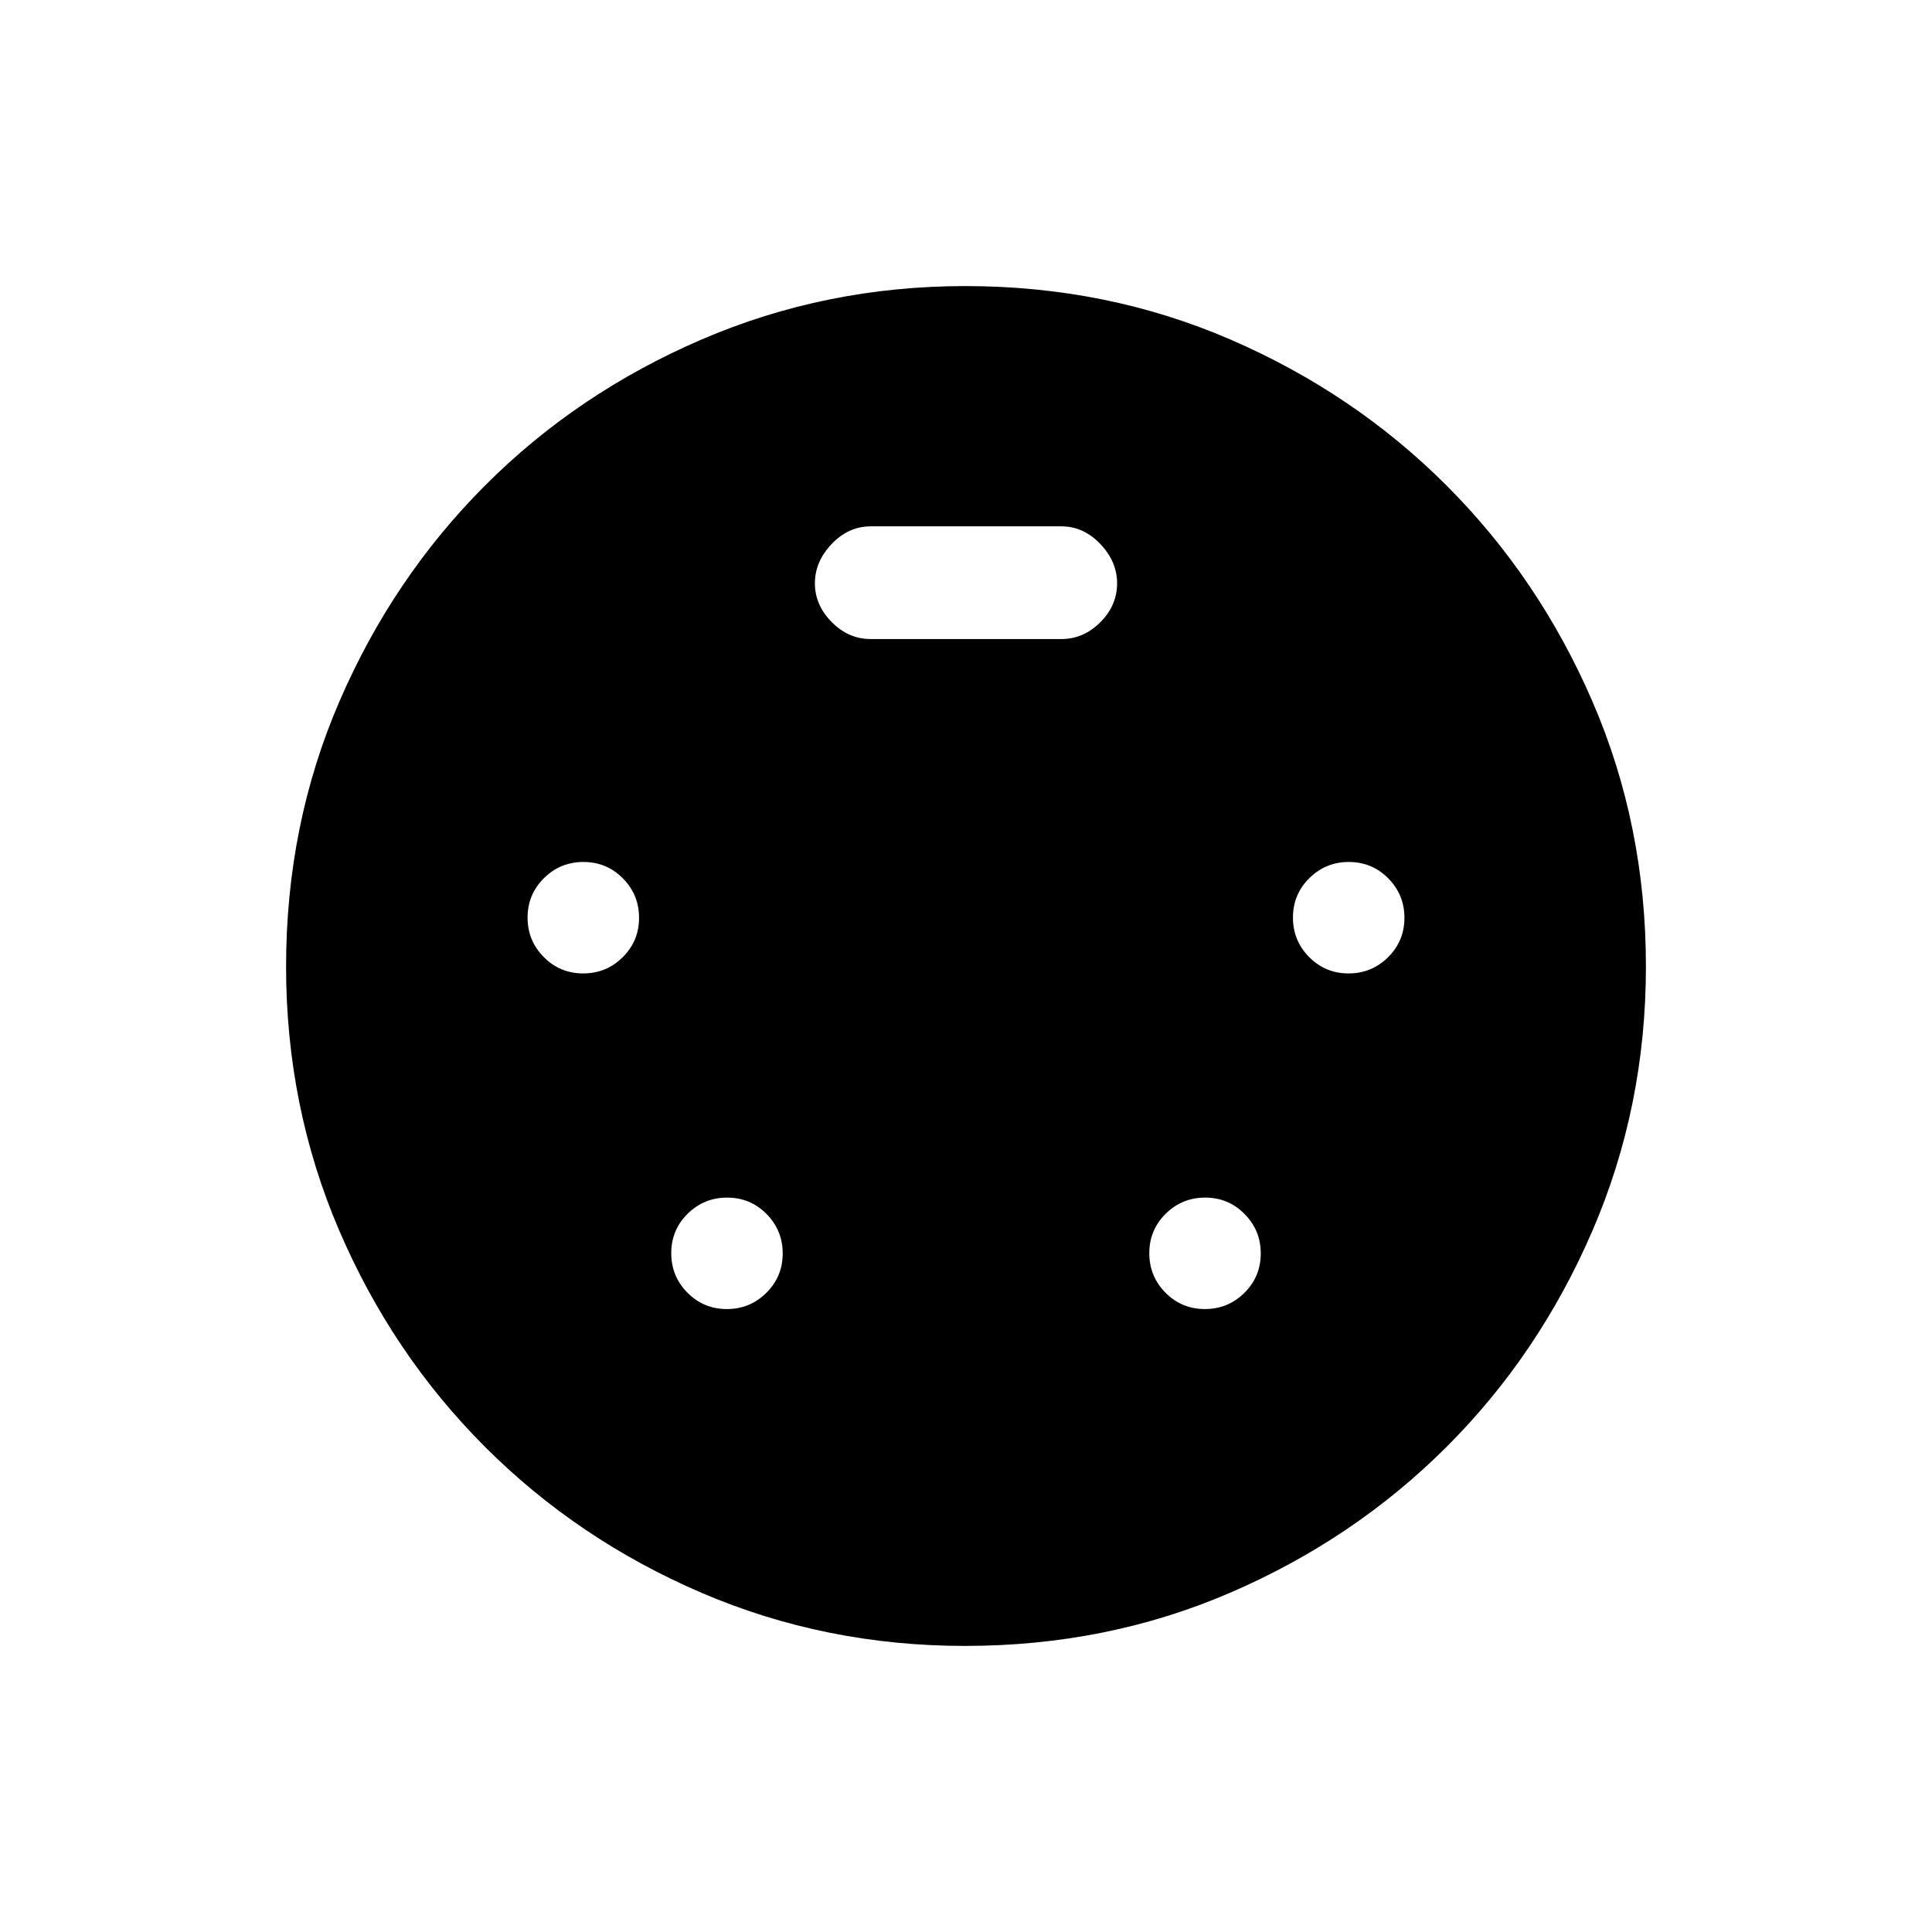 <svg xmlns="http://www.w3.org/2000/svg" height="20" viewBox="0 -960 960 960" width="20"><path d="M479.52-142.15q-69.43 0-130.91-26.39-61.49-26.39-107.58-72.49-46.1-46.09-72.49-107.58-26.39-61.48-26.39-131.1 0-70.46 26.52-131.8 26.51-61.33 72.37-107.27 45.87-45.95 107.54-72.51 61.68-26.56 131.12-26.56 70.29 0 131.71 26.57 61.43 26.57 107.37 72.53 45.95 45.95 72.51 107.34 26.56 61.38 26.56 131.65 0 69.67-26.56 131.26-26.56 61.59-72.51 107.46-45.94 45.86-107.31 72.37-61.37 26.52-131.95 26.52ZM289.78-476.31q11.51 0 19.63-8.05 8.13-8.06 8.13-19.57t-8.06-19.64q-8.06-8.12-19.57-8.12t-19.63 8.05q-8.13 8.06-8.13 19.57t8.06 19.64q8.06 8.12 19.57 8.12Zm380.31 0q11.51 0 19.63-8.05 8.13-8.06 8.13-19.57t-8.06-19.64q-8.06-8.12-19.57-8.12t-19.63 8.05q-8.13 8.06-8.13 19.57t8.06 19.64q8.06 8.12 19.57 8.12ZM361.16-309.54q11.51 0 19.64-8.06 8.12-8.05 8.12-19.56 0-11.51-8.05-19.64-8.06-8.12-19.57-8.12t-19.64 8.05q-8.12 8.06-8.12 19.57t8.06 19.64q8.05 8.12 19.56 8.12Zm237.54 0q11.51 0 19.64-8.06 8.12-8.05 8.12-19.56 0-11.51-8.06-19.64-8.05-8.12-19.56-8.12-11.51 0-19.64 8.05-8.12 8.06-8.12 19.57t8.05 19.64q8.06 8.12 19.57 8.12ZM432.62-642.46h94.76q11.01 0 19.35-8.34 8.35-8.35 8.35-19.35 0-10.81-8.35-19.56-8.34-8.75-19.35-8.75h-94.76q-11.01 0-19.35 8.75-8.35 8.75-8.35 19.56 0 10.8 8.35 19.25 8.34 8.44 19.35 8.44Z"/></svg>